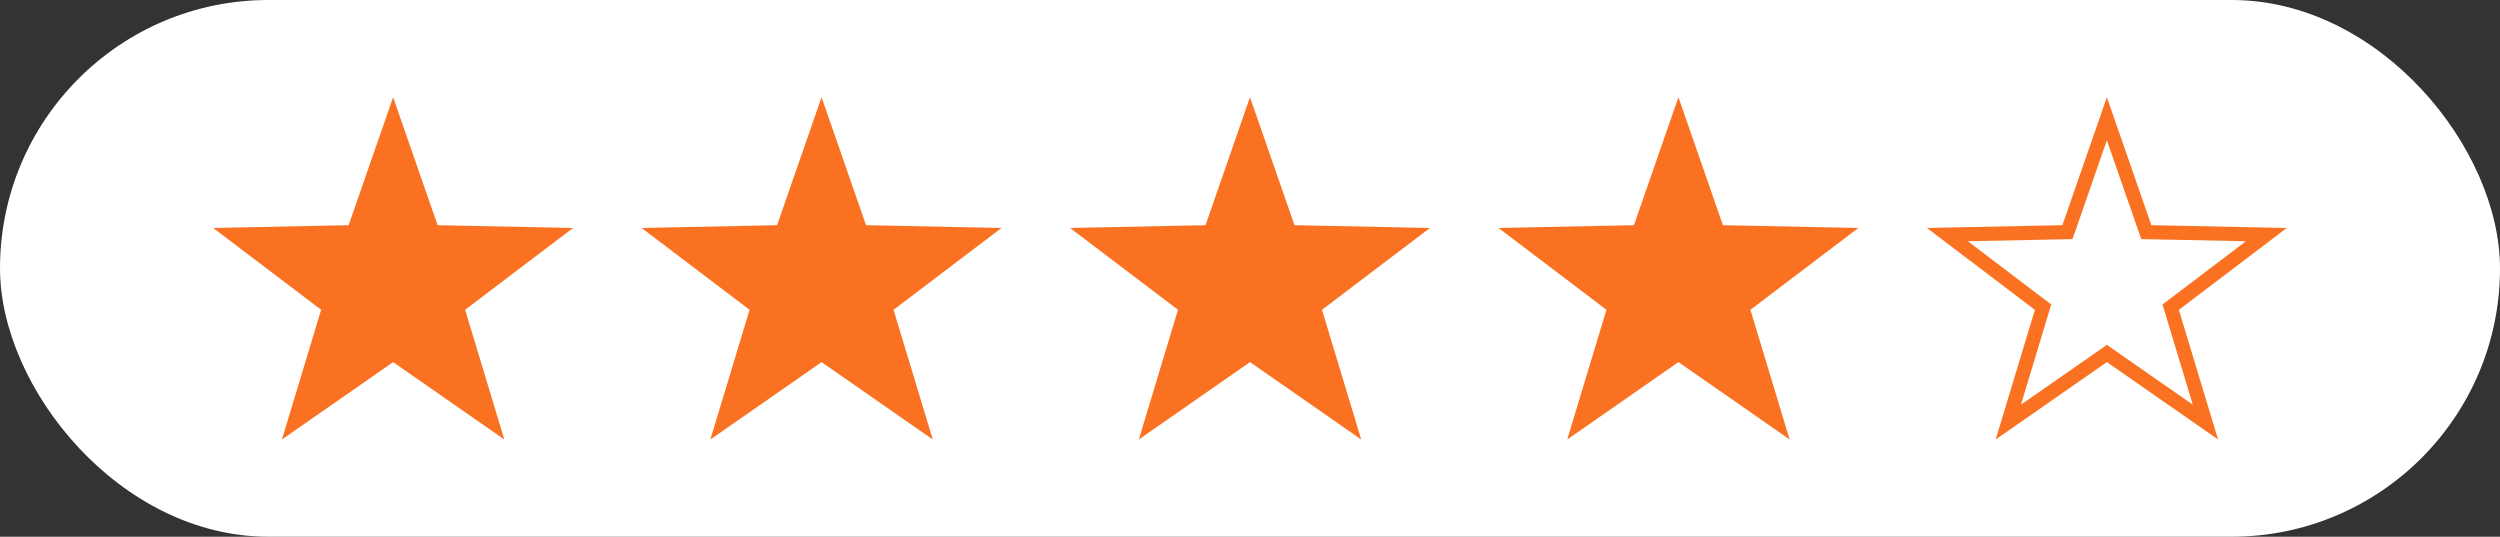<?xml version="1.0" encoding="UTF-8"?>
<svg id="Calque_2" data-name="Calque 2" xmlns="http://www.w3.org/2000/svg" viewBox="0 0 531 114">
  <rect x="0" y="0" width="531" height="114" fill="#333333" stroke="none"/>
  <defs>
    <style>
      .cls-1 {
        fill: #fa7221;
      }

      .cls-1, .cls-2 {
        stroke-width: 0px;
      }

      .cls-2 {
        fill: #fff;
      }
    </style>
  </defs>
  <g id="Calque_1-2" data-name="Calque 1">
    <g>
      <rect class="cls-2" x="0" y="0" width="531" height="114" rx="57" ry="57"/>
      <polygon class="cls-1" points="83.5 76.91 59.88 93.35 68.21 65.8 45.28 48.42 74.05 47.83 83.5 20.65 92.95 47.83 121.72 48.42 98.79 65.8 107.12 93.35 83.5 76.91"/>
      <polygon class="cls-1" points="174.5 76.91 150.88 93.35 159.21 65.8 136.28 48.42 165.05 47.83 174.5 20.65 183.95 47.83 212.72 48.42 189.79 65.8 198.12 93.35 174.5 76.91"/>
      <polygon class="cls-1" points="265.5 76.91 241.88 93.35 250.21 65.8 227.28 48.42 256.05 47.83 265.5 20.65 274.95 47.83 303.72 48.42 280.79 65.8 289.12 93.35 265.5 76.91"/>
      <polygon class="cls-1" points="356.5 76.91 332.88 93.35 341.21 65.8 318.28 48.42 347.05 47.83 356.5 20.65 365.95 47.83 394.72 48.42 371.79 65.8 380.12 93.35 356.5 76.91"/>
      <path class="cls-1" d="m447.5,29.79l6.61,19.03.69,1.97,2.09.04,20.14.41-16.05,12.17-1.66,1.26.6,2,5.83,19.28-16.54-11.51-1.71-1.19-1.71,1.19-16.54,11.51,5.83-19.28.6-2-1.66-1.26-16.05-12.17,20.14-.41,2.09-.04.69-1.97,6.61-19.03m0-9.14l-9.45,27.18-28.77.59,22.93,17.39-8.33,27.54,23.62-16.44,23.62,16.44-8.33-27.54,22.93-17.39-28.77-.59-9.45-27.18h0Z"/>
    </g>
  </g>
</svg>